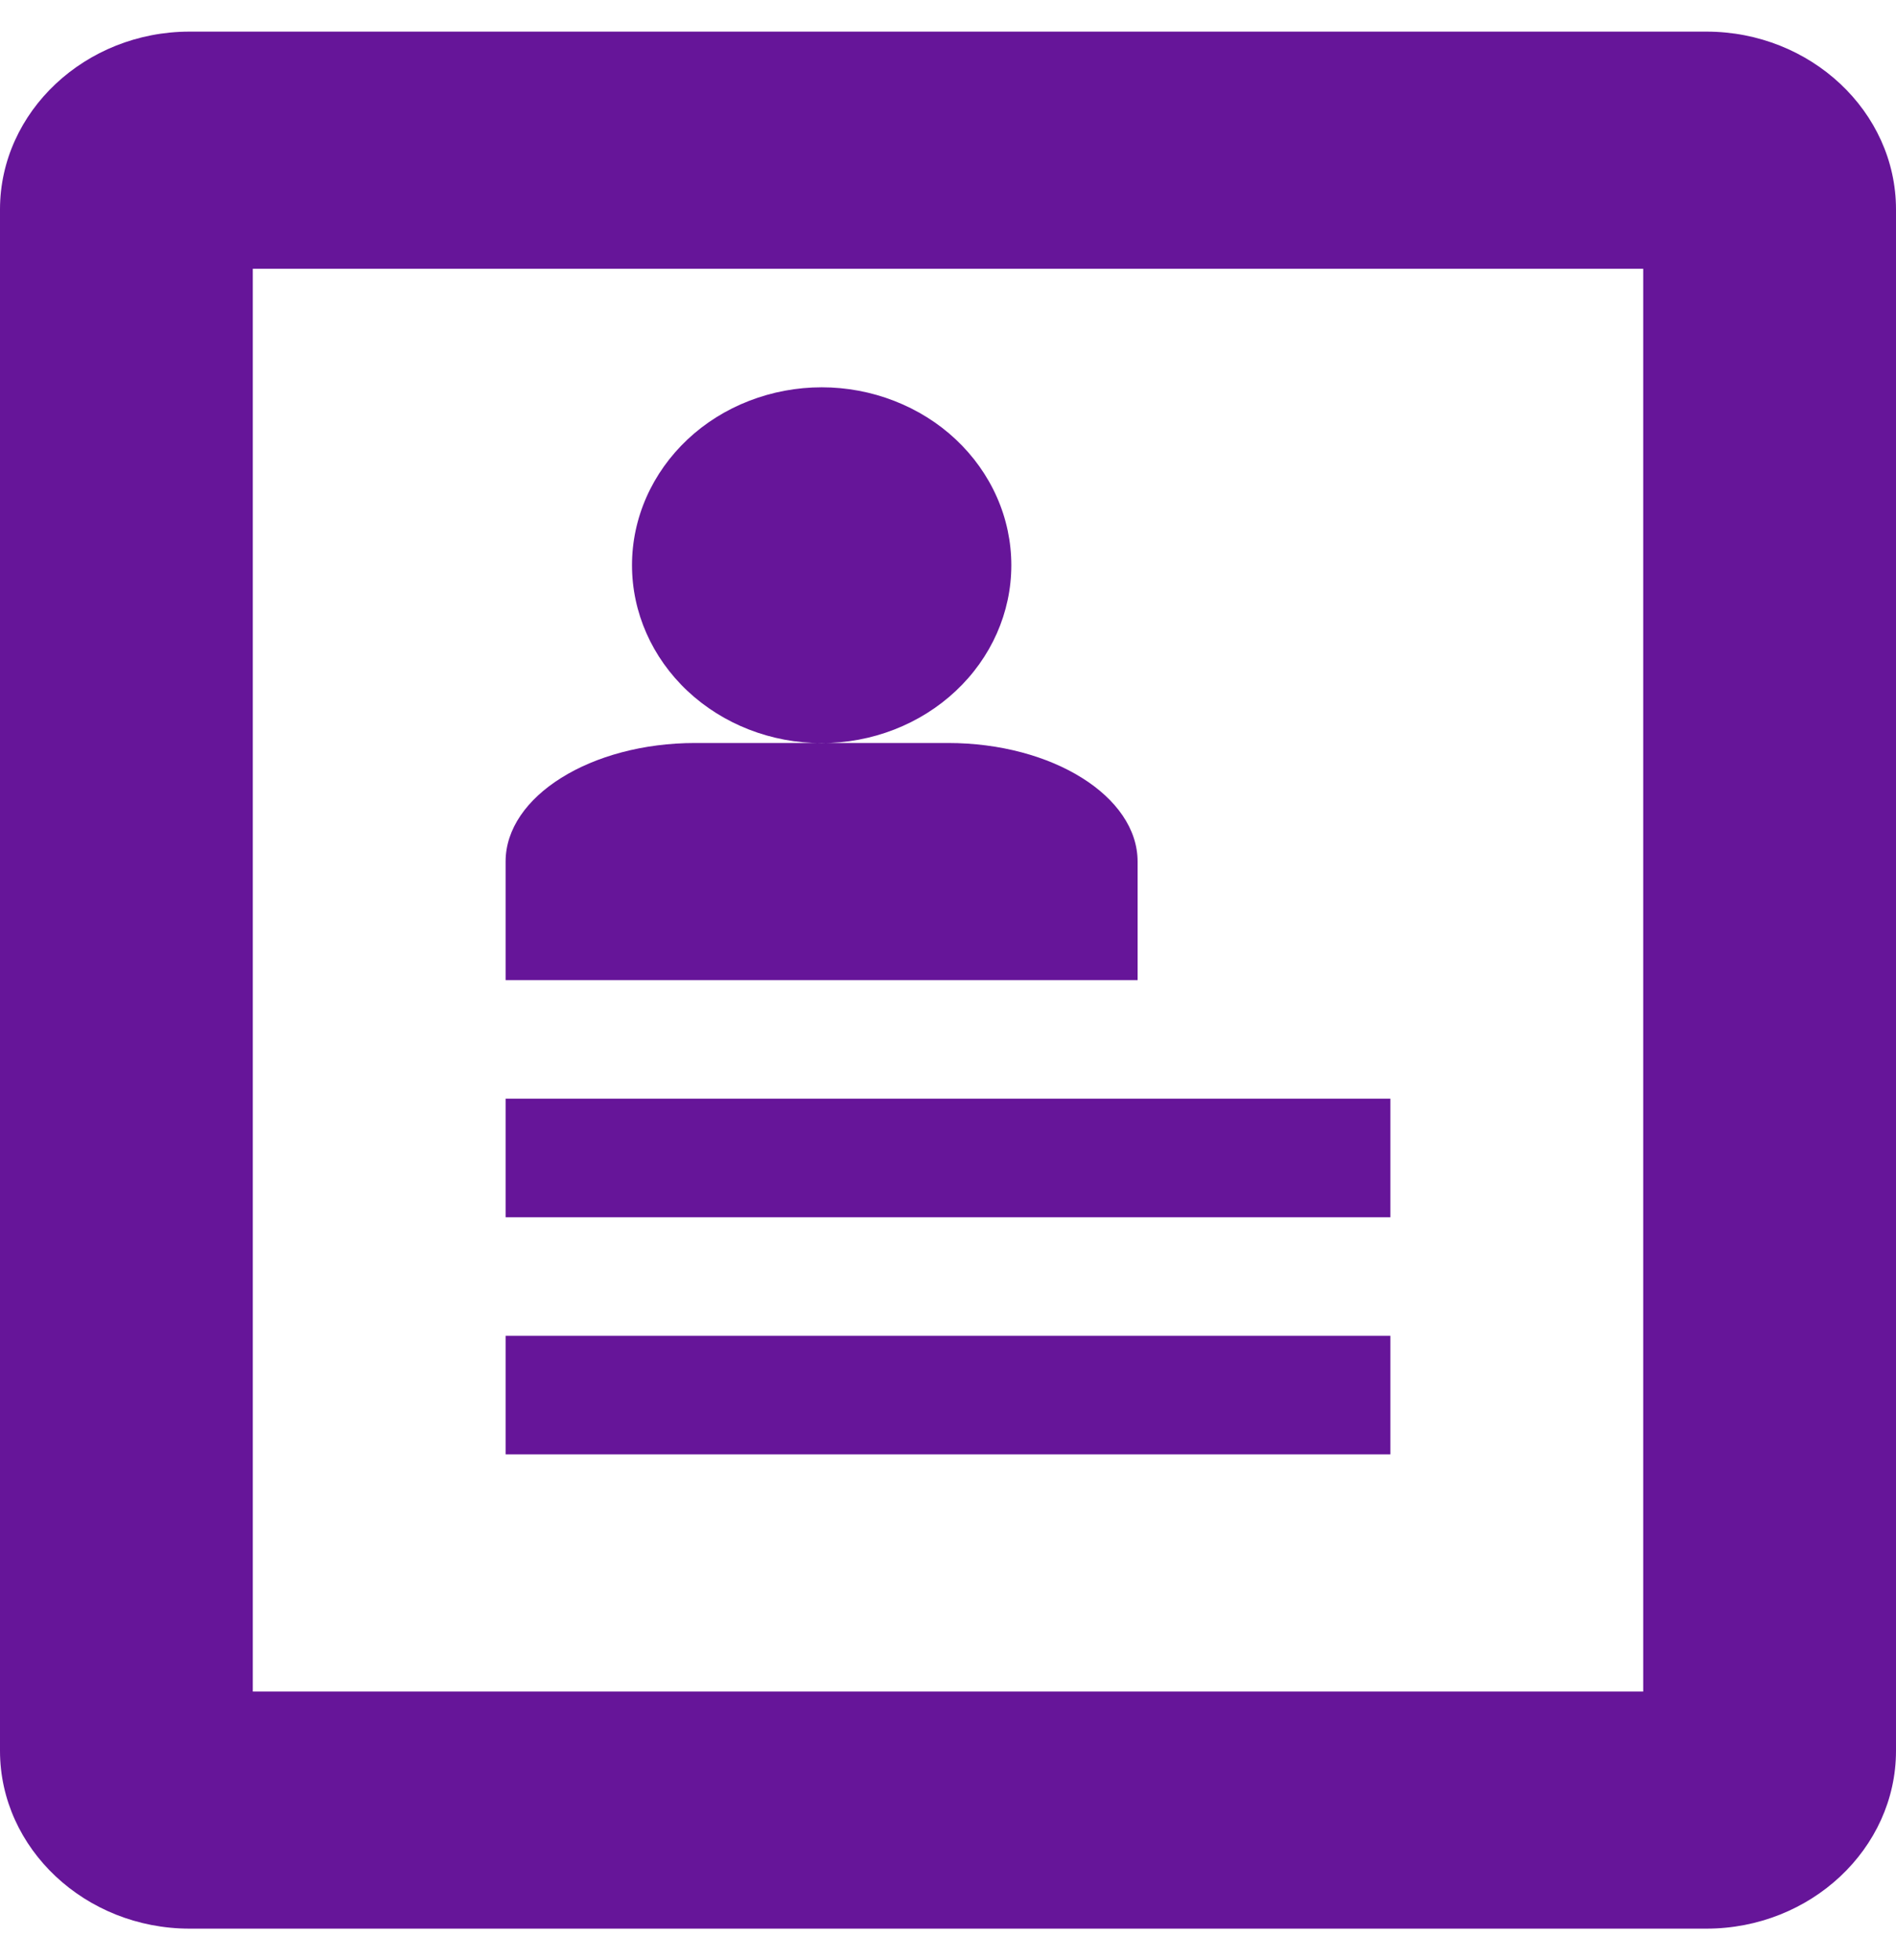 <svg width="30" height="31" viewBox="0 0 30 31" fill="none" xmlns="http://www.w3.org/2000/svg">
<path d="M27 0.5H3C1.35 0.5 0 1.766 0 3.312V27.688C0 29.234 1.35 30.5 3 30.5H27C28.65 30.5 30 29.234 30 27.688V3.312C30 1.766 28.65 0.5 27 0.5ZM26 26.75H4V4.25H26V26.75ZM8 17.375H22V19.25H8V17.375ZM8 21.125H22V23H8V21.125ZM10 8.938C10 8.568 10.078 8.202 10.229 7.861C10.38 7.52 10.601 7.21 10.88 6.948C11.158 6.687 11.489 6.48 11.854 6.339C12.218 6.198 12.608 6.125 13.002 6.125C13.396 6.125 13.786 6.198 14.15 6.34C14.514 6.481 14.845 6.688 15.124 6.95C15.402 7.211 15.623 7.521 15.774 7.863C15.925 8.204 16.002 8.57 16.002 8.939C16.002 9.686 15.685 10.401 15.122 10.928C14.559 11.456 13.796 11.752 13 11.752C12.204 11.752 11.441 11.455 10.878 10.927C10.316 10.399 10 9.684 10 8.938ZM15 11.75H11C9.35 11.75 8 12.594 8 13.625V15.5H18V13.625C18 12.594 16.65 11.75 15 11.75Z" fill="#661599"/>
</svg>
